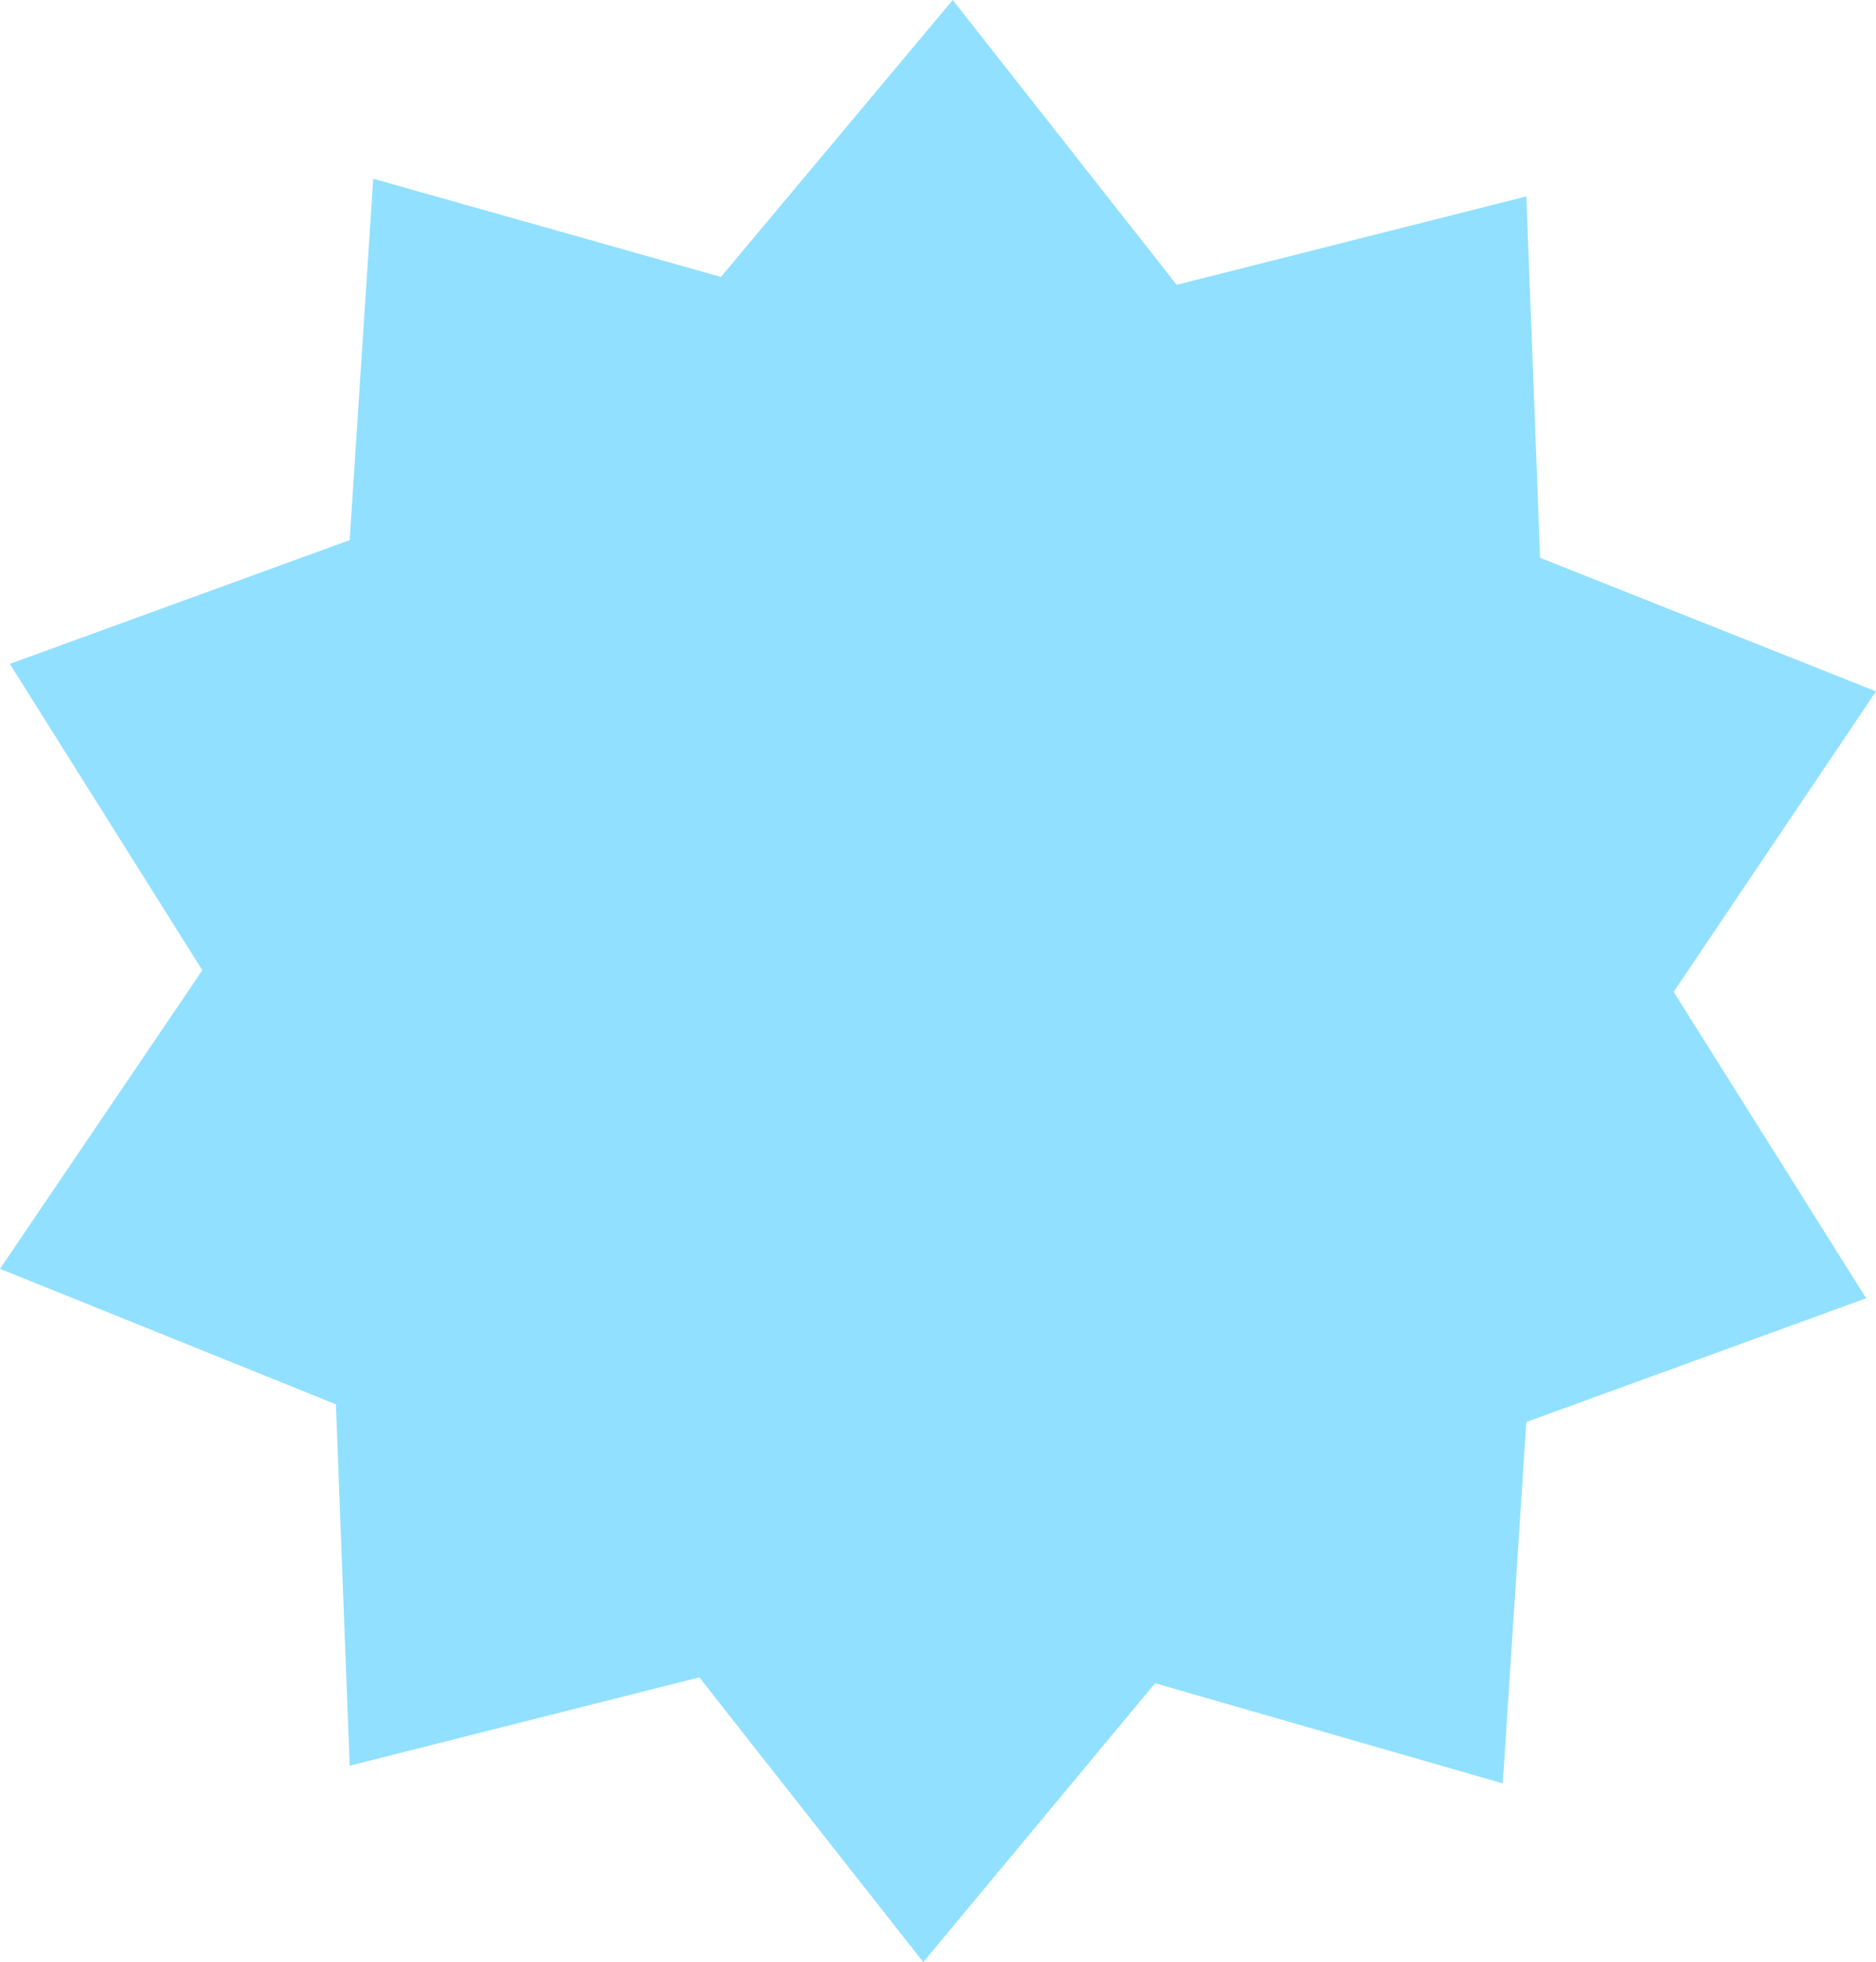 <?xml version="1.0" encoding="utf-8"?>
<!-- Generator: Adobe Illustrator 19.2.0, SVG Export Plug-In . SVG Version: 6.00 Build 0)  -->
<svg version="1.1" id="Layer_1" xmlns="http://www.w3.org/2000/svg" xmlns:xlink="http://www.w3.org/1999/xlink" x="0px" y="0px"
	 viewBox="0 0 95.5 99.9" style="enable-background:new 0 0 95.5 99.9;" xml:space="preserve">
<style type="text/css">
	.st0{fill:#91E0FF;}
</style>
<polygon class="st0" points="36.7,14.1 48.5,0 59.9,14.5 77.7,10 78.4,28.4 95.5,35.2 85.2,50.5 95,66.1 77.7,72.4 76.5,90.8 
	58.8,85.7 47,99.9 35.6,85.4 17.8,89.9 17.1,71.5 0,64.6 10.3,49.4 0.5,33.8 17.8,27.5 19,9.1 "/>
</svg>
